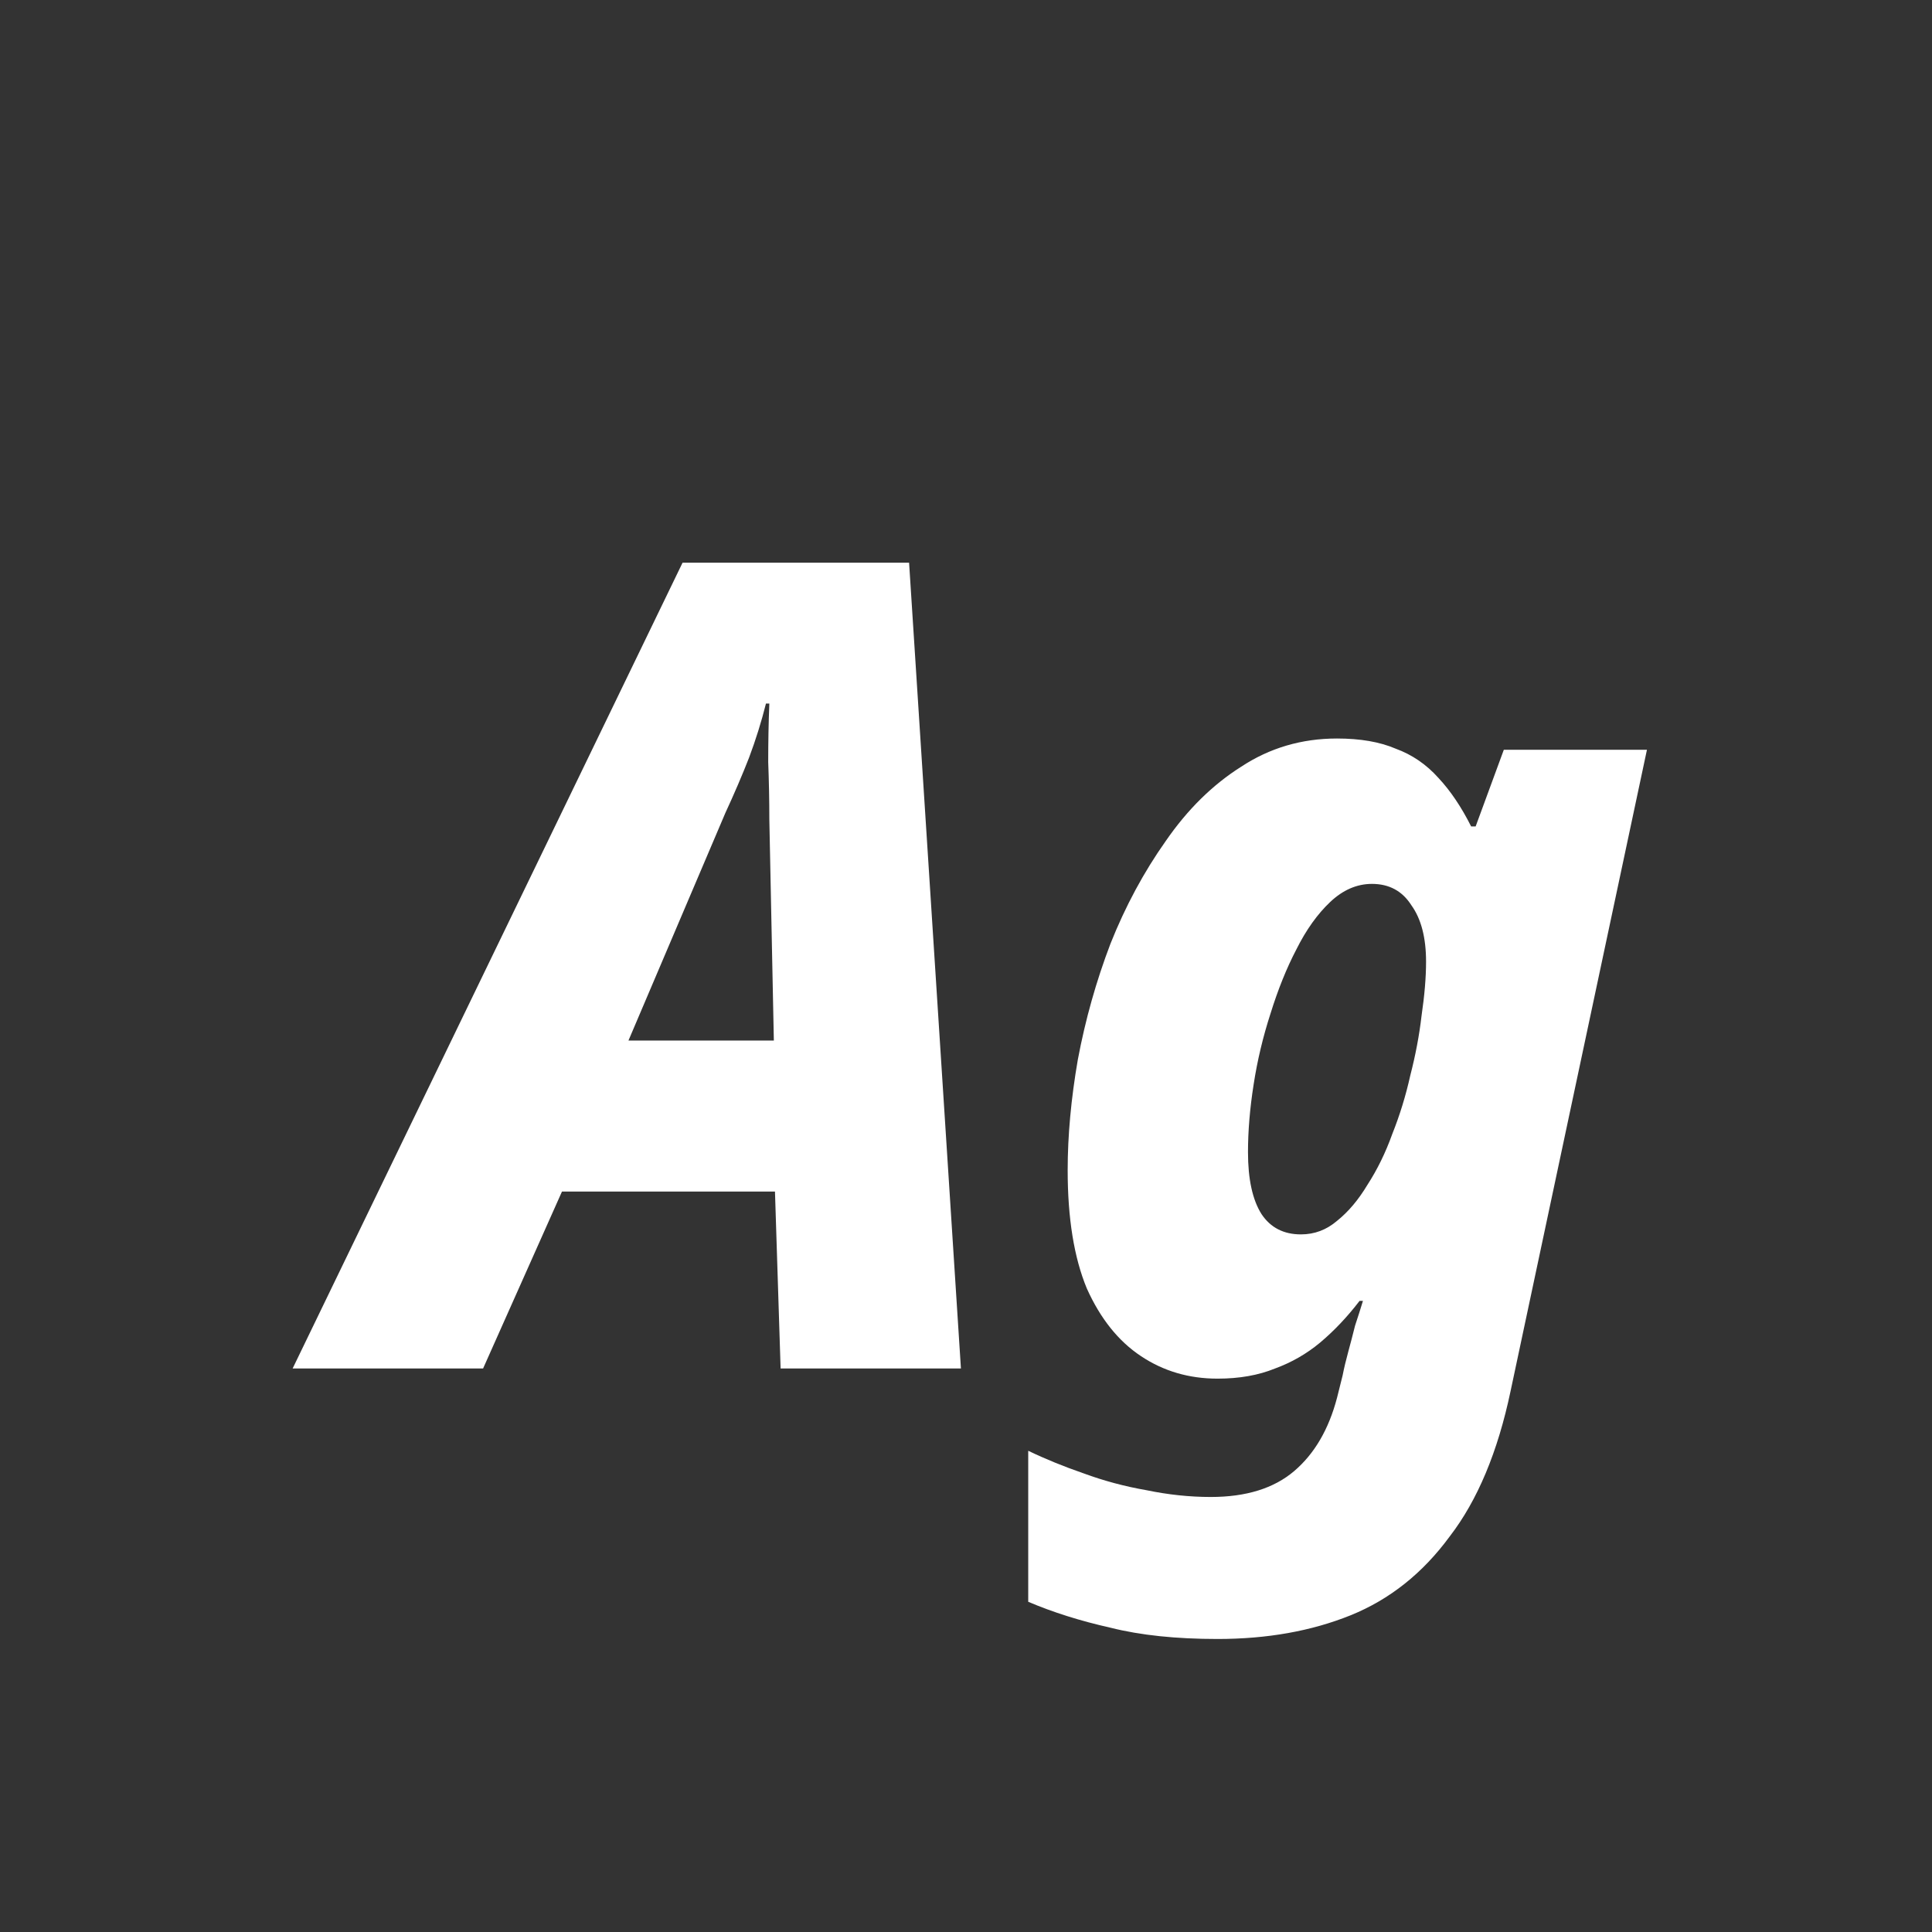 <svg width="24" height="24" viewBox="0 0 24 24" fill="none" xmlns="http://www.w3.org/2000/svg">
<rect x="0" y="0" width="24" height="24" fill="#333333" stroke="none"/>
<path d="M3.635 17L8.479 6.99H11.293L11.937 17H9.697L9.627 14.802H6.981L6.001 17H3.635ZM7.807 12.926H9.613L9.557 10.182C9.557 9.94 9.552 9.702 9.543 9.468C9.543 9.226 9.547 8.983 9.557 8.74H9.515C9.459 8.964 9.389 9.188 9.305 9.412C9.221 9.627 9.123 9.856 9.011 10.098L7.807 12.926ZM15.125 20.36C14.611 20.36 14.168 20.314 13.795 20.22C13.421 20.136 13.081 20.029 12.773 19.898V18.022C12.987 18.125 13.216 18.218 13.459 18.302C13.711 18.395 13.972 18.465 14.243 18.512C14.513 18.568 14.779 18.596 15.041 18.596C15.479 18.596 15.825 18.489 16.077 18.274C16.329 18.059 16.506 17.756 16.609 17.364L16.679 17.084C16.697 16.991 16.721 16.893 16.749 16.79C16.777 16.688 16.805 16.58 16.833 16.468C16.87 16.356 16.903 16.253 16.931 16.16H16.889C16.739 16.356 16.576 16.529 16.399 16.678C16.231 16.818 16.044 16.925 15.839 17C15.633 17.084 15.395 17.126 15.125 17.126C14.77 17.126 14.453 17.033 14.173 16.846C13.893 16.66 13.669 16.38 13.501 16.006C13.342 15.623 13.263 15.133 13.263 14.536C13.263 14.107 13.305 13.649 13.389 13.164C13.482 12.669 13.617 12.189 13.795 11.722C13.981 11.255 14.21 10.831 14.481 10.448C14.751 10.056 15.064 9.748 15.419 9.524C15.773 9.291 16.17 9.174 16.609 9.174C16.898 9.174 17.141 9.216 17.337 9.3C17.542 9.375 17.719 9.496 17.869 9.664C18.018 9.823 18.153 10.024 18.275 10.266H18.331L18.681 9.314H20.459L18.765 17.28C18.606 18.036 18.354 18.638 18.009 19.086C17.673 19.544 17.262 19.87 16.777 20.066C16.291 20.262 15.741 20.36 15.125 20.36ZM16.161 15.334C16.329 15.334 16.478 15.278 16.609 15.166C16.749 15.054 16.875 14.905 16.987 14.718C17.108 14.531 17.211 14.322 17.295 14.088C17.388 13.855 17.463 13.612 17.519 13.36C17.584 13.108 17.631 12.861 17.659 12.618C17.696 12.366 17.715 12.142 17.715 11.946C17.715 11.648 17.654 11.414 17.533 11.246C17.421 11.069 17.257 10.98 17.043 10.98C16.856 10.98 16.683 11.055 16.525 11.204C16.366 11.354 16.226 11.55 16.105 11.792C15.983 12.025 15.876 12.291 15.783 12.59C15.689 12.88 15.619 13.174 15.573 13.472C15.526 13.771 15.503 14.051 15.503 14.312C15.503 14.648 15.559 14.905 15.671 15.082C15.783 15.25 15.946 15.334 16.161 15.334Z" fill="white"/>
</svg>

